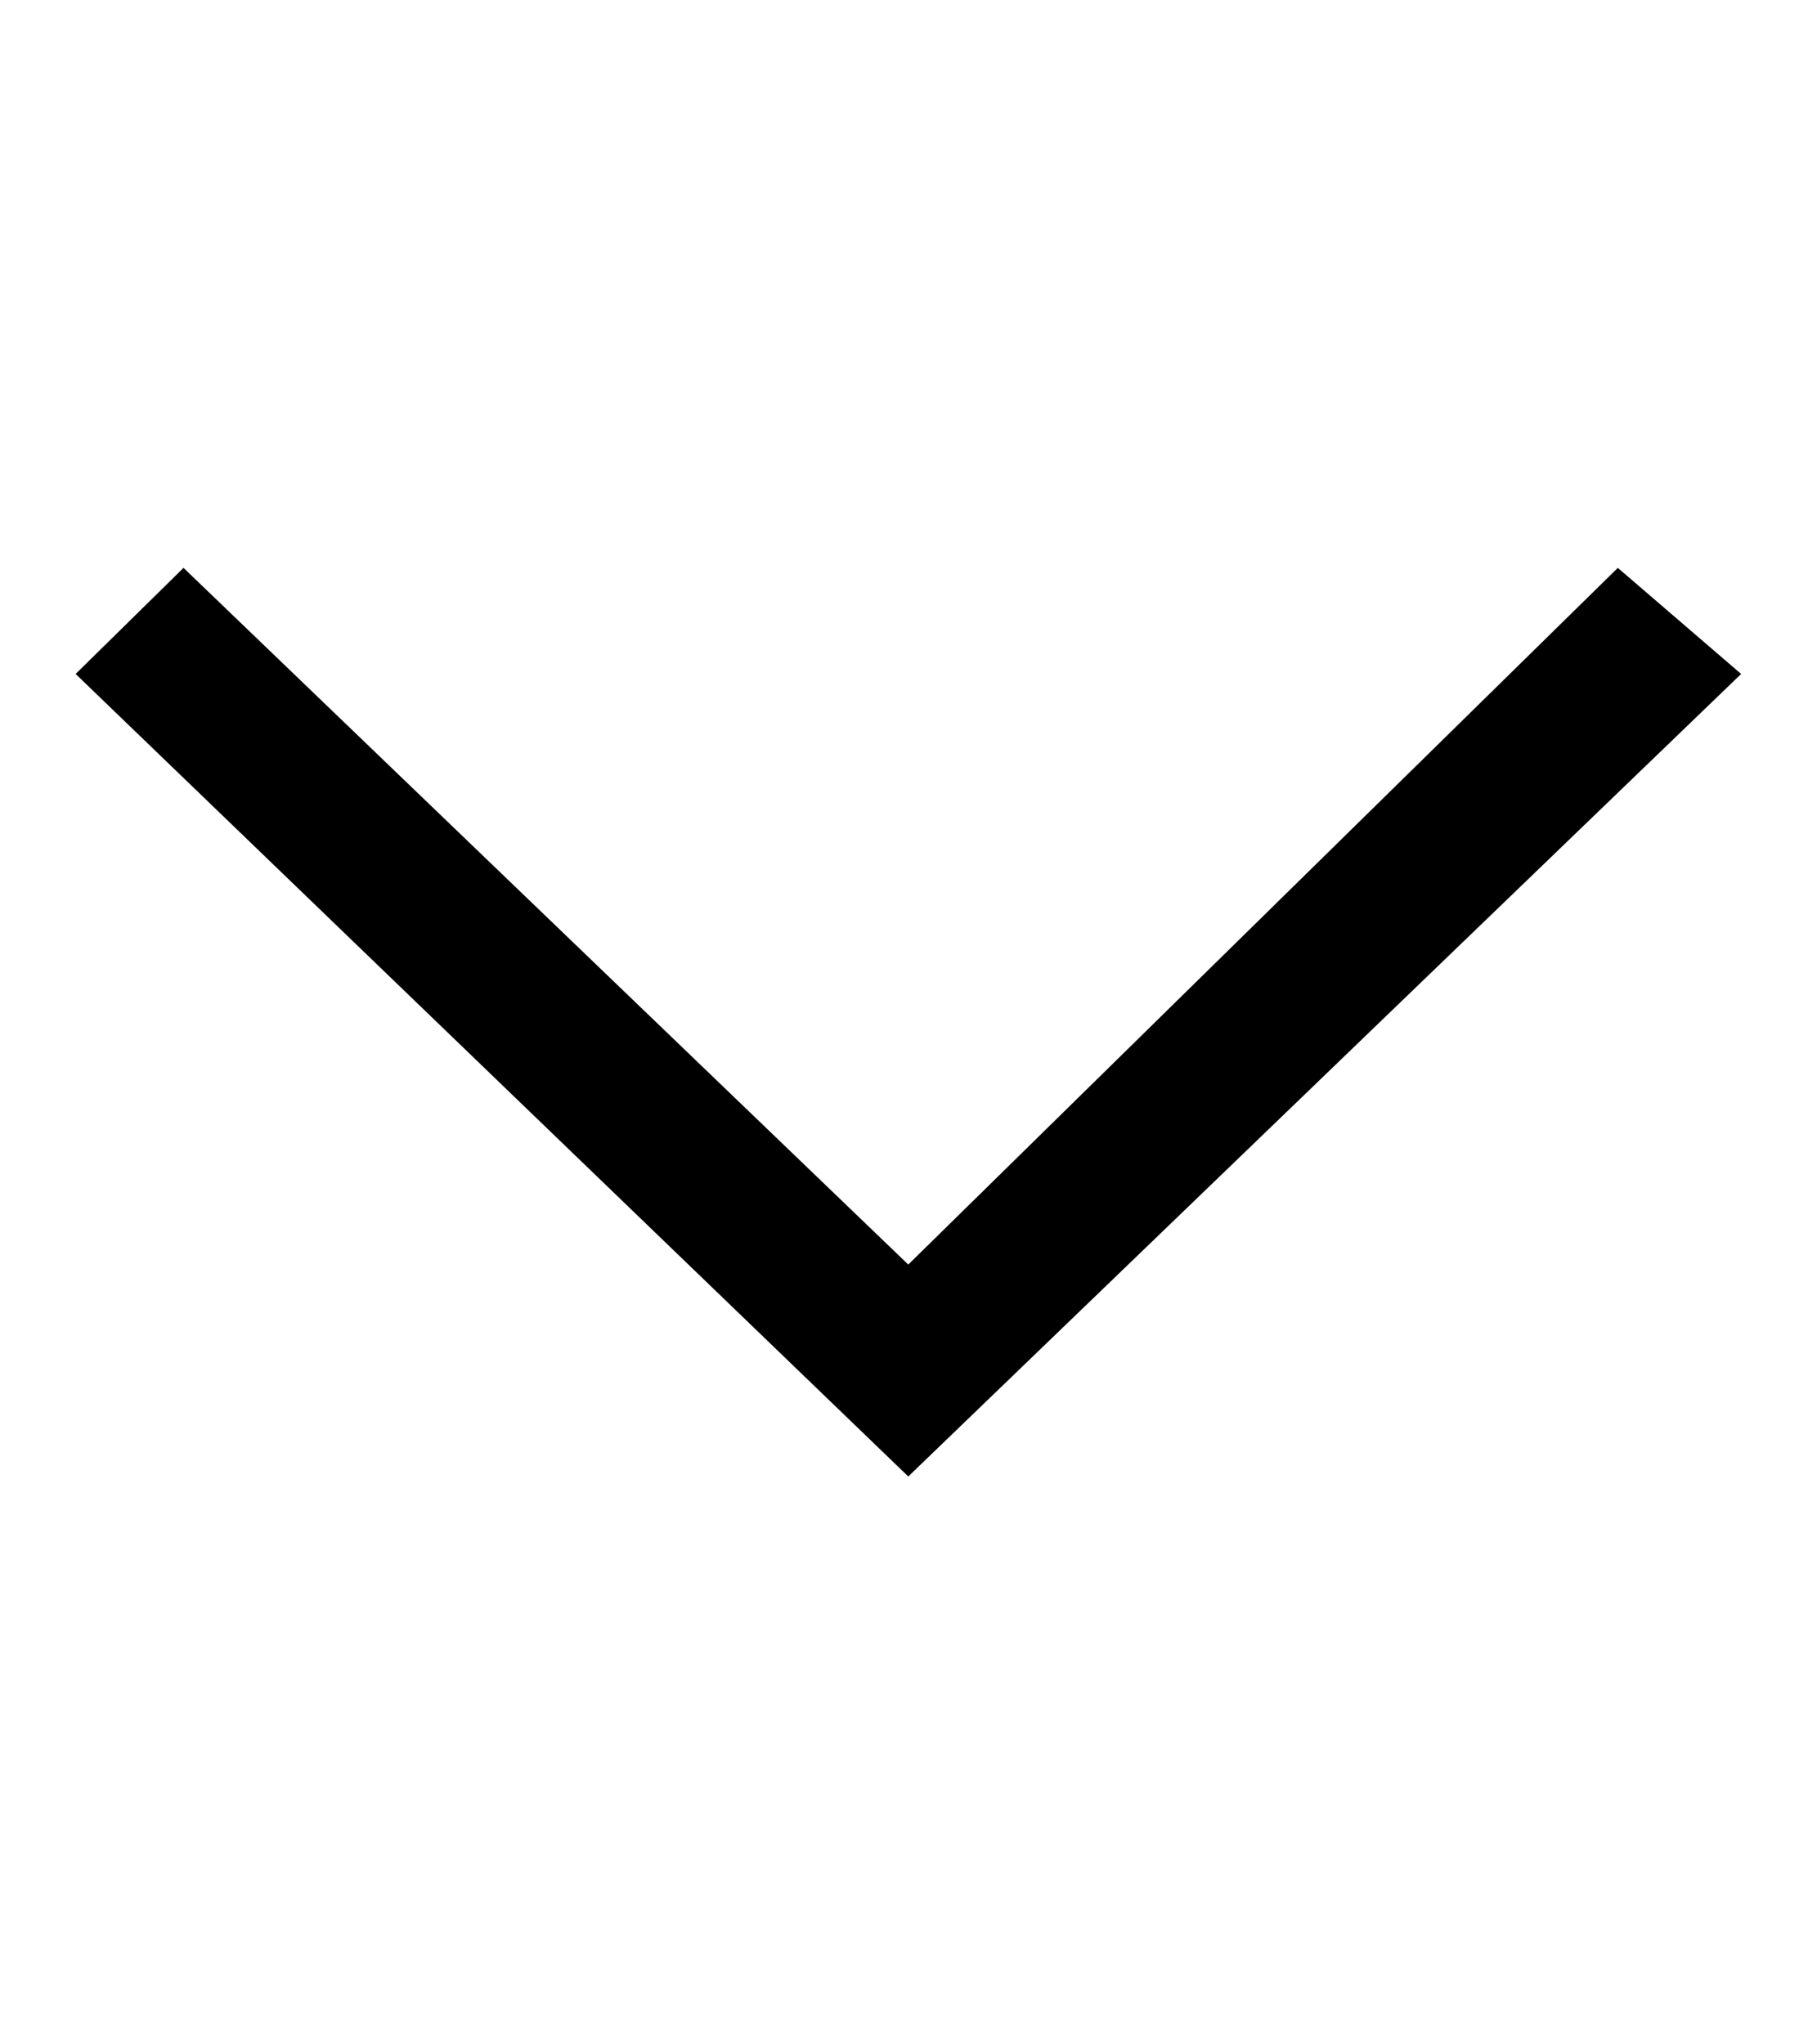 <svg width="8" height="9" viewBox="0 0 8 9" fill="none" xmlns="http://www.w3.org/2000/svg">
<path d="M0.333 2.967L0.808 2.5L3.999 5.567L7.123 2.5L7.666 2.967L3.999 6.5L0.333 2.967Z" fill="black"/>
</svg>
